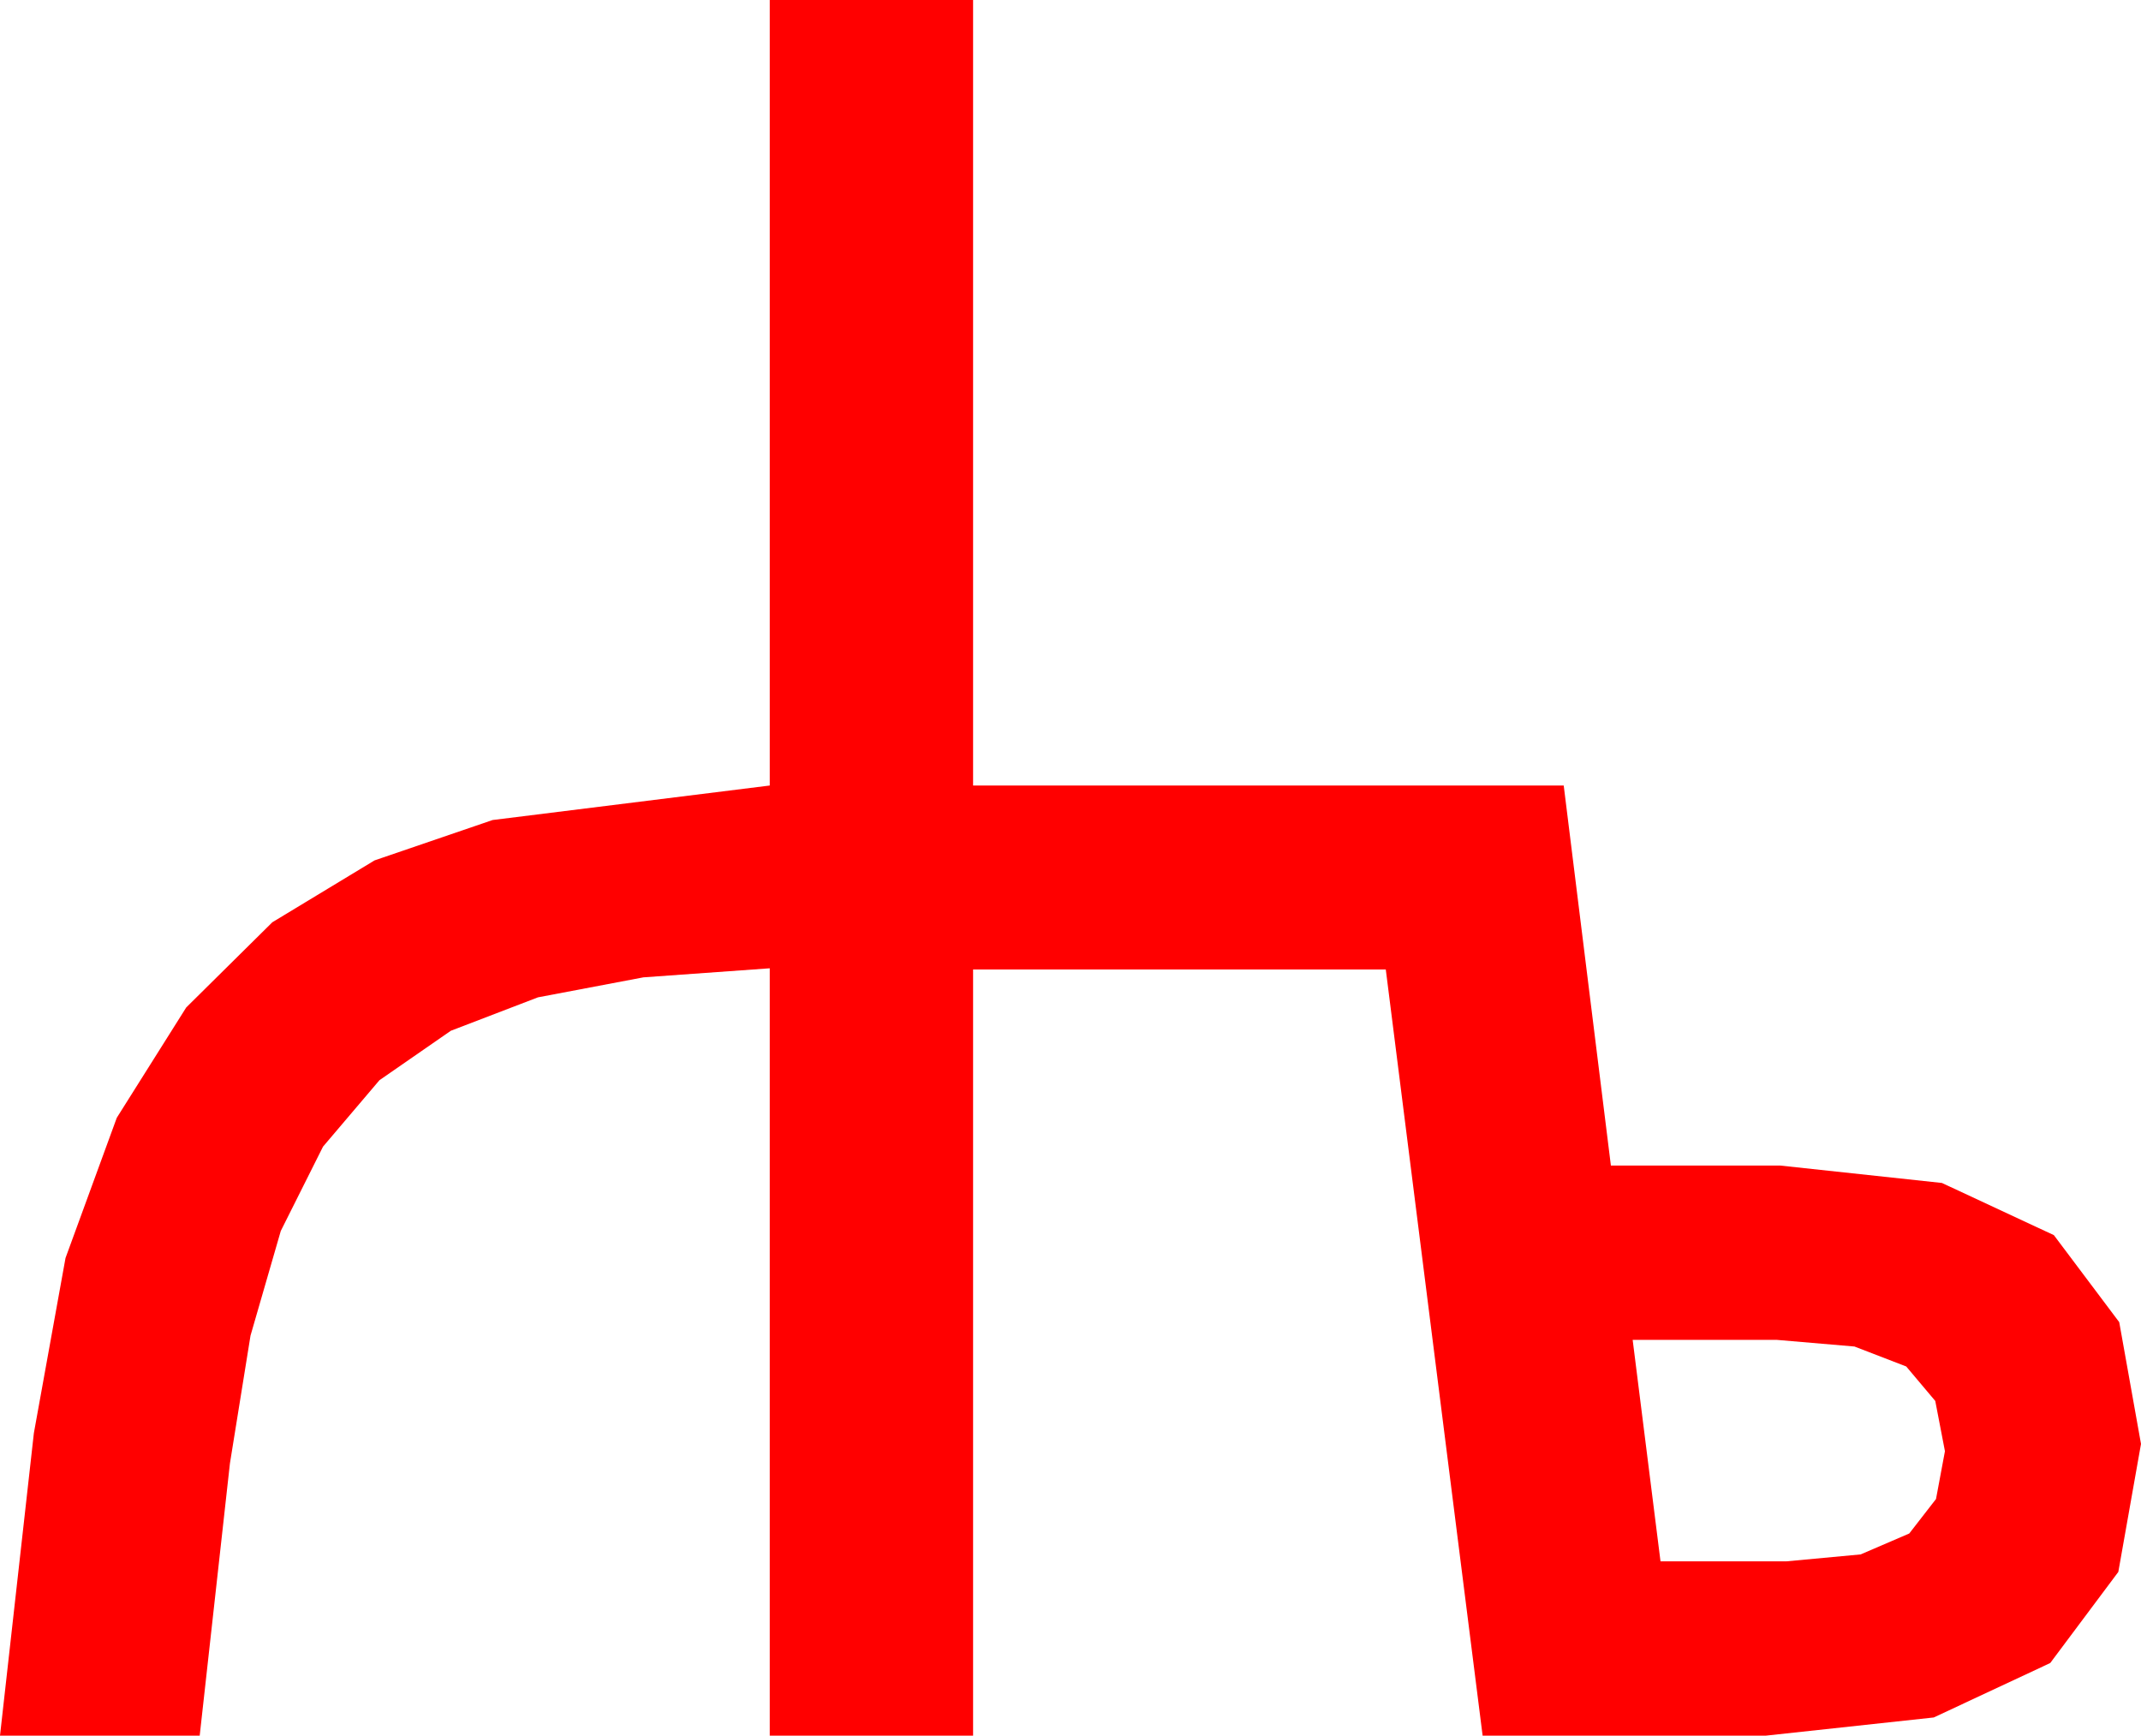 <?xml version="1.0" encoding="utf-8"?>
<!DOCTYPE svg PUBLIC "-//W3C//DTD SVG 1.1//EN" "http://www.w3.org/Graphics/SVG/1.1/DTD/svg11.dtd">
<svg width="51.826" height="42.012" xmlns="http://www.w3.org/2000/svg" xmlns:xlink="http://www.w3.org/1999/xlink" xmlns:xml="http://www.w3.org/XML/1998/namespace" version="1.1">
  <g>
    <g>
      <path style="fill:#FF0000;fill-opacity:1" d="M39.521,32.432L40.195,37.793 43.242,37.793 45.04,37.625 46.216,37.119 46.864,36.284 47.08,35.127 46.846,33.911 46.143,33.076 44.89,32.593 43.008,32.432 39.521,32.432z M18.633,0L23.555,0 23.555,19.014 37.852,19.014 38.994,28.213 43.096,28.213 47.007,28.634 49.717,29.897 51.299,32.003 51.826,34.951 51.277,38.049 49.629,40.254 46.809,41.572 42.744,42.012 35.889,42.012 33.545,23.467 23.555,23.467 23.555,42.012 18.633,42.012 18.633,23.438 15.575,23.657 13.022,24.141 10.913,24.95 9.185,26.147 7.819,27.755 6.797,29.795 6.064,32.329 5.566,35.42 4.834,42.012 0,42.012 0.82,34.688 1.586,30.45 2.827,27.056 4.508,24.386 6.592,22.324 9.067,20.826 11.924,19.849 18.633,19.014 18.633,0z" />
    </g>
  </g>
</svg>